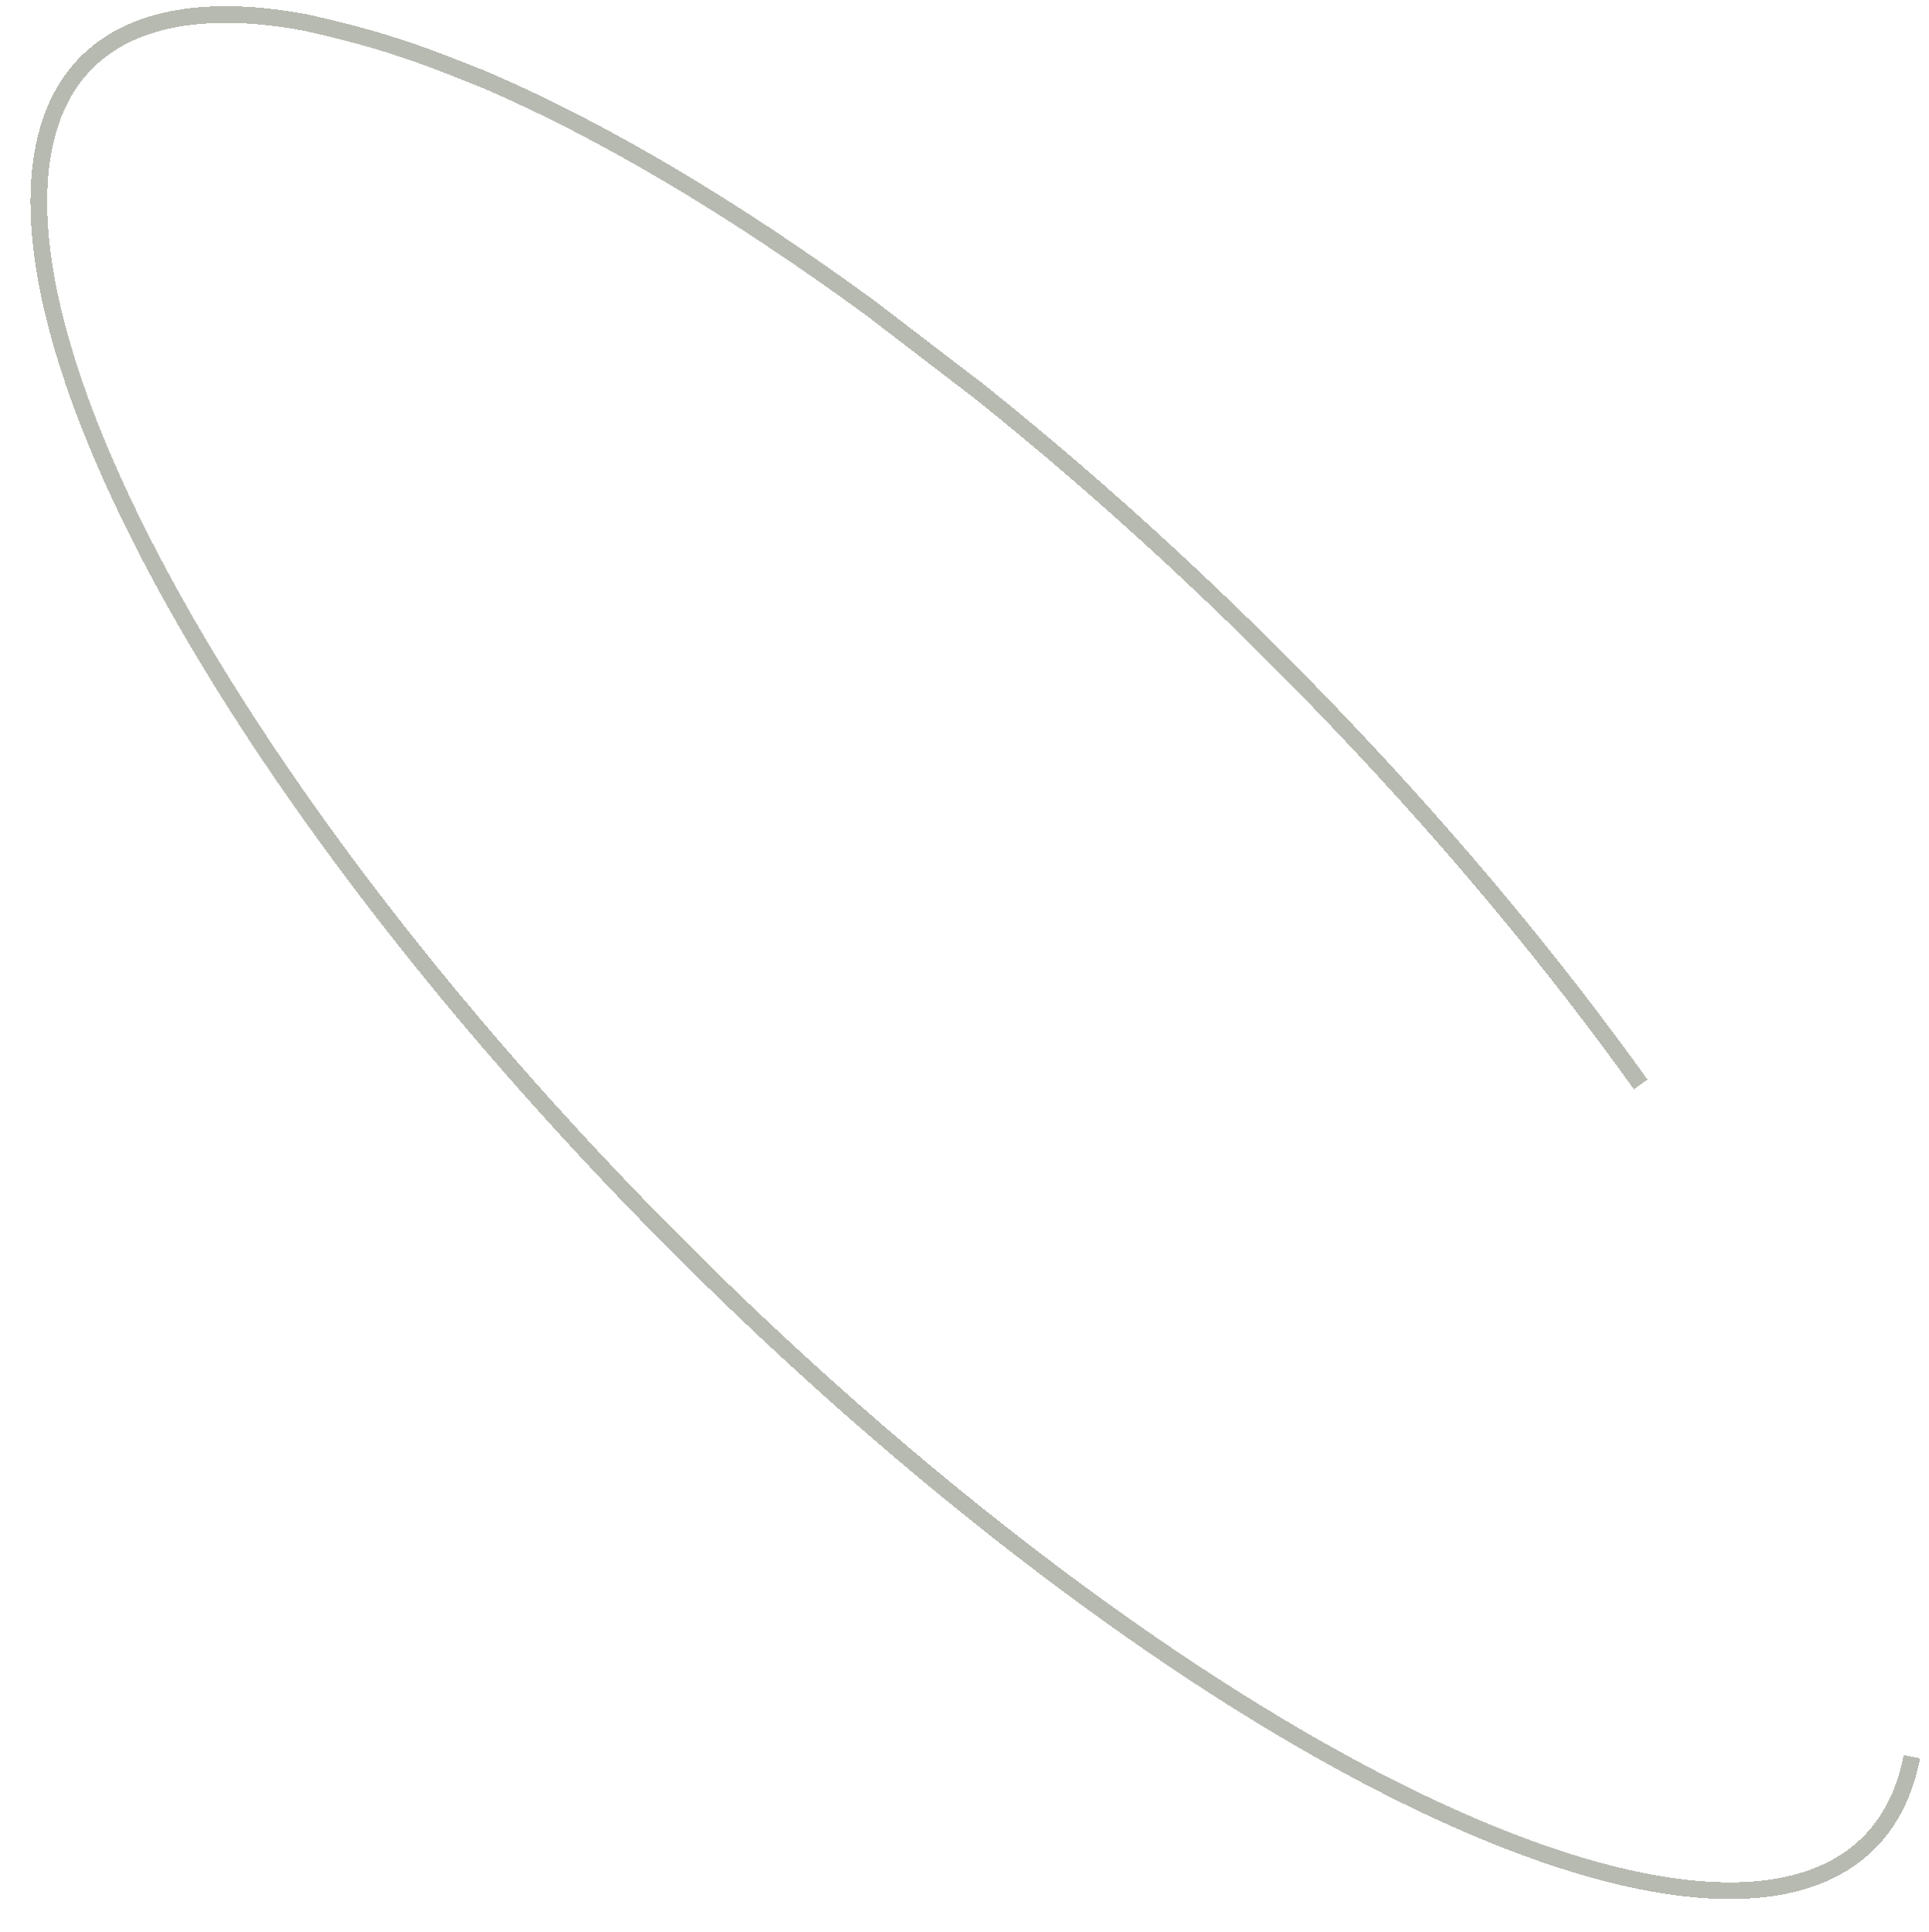 <svg width="577" height="578" viewBox="0 0 577 578" fill="none" xmlns="http://www.w3.org/2000/svg">
<g filter="url(#filter0_dii_174_152)">
<path d="M295.274 117.384C294.48 116.747 293.686 116.113 292.893 115.482M295.274 117.384L262.335 92.132C221.013 61.909 182.403 39.228 148.507 24.498M295.274 117.384C372.378 179.171 442.135 253.682 492.743 324.367M145.048 23.016C146.196 23.501 147.349 23.995 148.507 24.498M148.507 24.498C127.278 15.75 115.264 11.661 93.507 6.75C44.26 -2.422 13.829 14.52 13.61 59.901C13.163 152.453 138.544 328.245 293.656 452.544C439.404 569.34 559.542 599.113 573.887 525.5" stroke="url(#paint0_angular_174_152)" stroke-width="5" shape-rendering="crispEdges"/>
</g>
<defs>
<filter id="filter0_dii_174_152" x="0.109" y="-2.153" width="580.232" height="579.235" filterUnits="userSpaceOnUse" color-interpolation-filters="sRGB">
<feFlood flood-opacity="0" result="BackgroundImageFix"/>
<feColorMatrix in="SourceAlpha" type="matrix" values="0 0 0 0 0 0 0 0 0 0 0 0 0 0 0 0 0 0 127 0" result="hardAlpha"/>
<feOffset dx="-6" dy="4"/>
<feGaussianBlur stdDeviation="2.5"/>
<feComposite in2="hardAlpha" operator="out"/>
<feColorMatrix type="matrix" values="0 0 0 0 0 0 0 0 0 0 0 0 0 0 0 0 0 0 0.25 0"/>
<feBlend mode="normal" in2="BackgroundImageFix" result="effect1_dropShadow_174_152"/>
<feBlend mode="normal" in="SourceGraphic" in2="effect1_dropShadow_174_152" result="shape"/>
<feColorMatrix in="SourceAlpha" type="matrix" values="0 0 0 0 0 0 0 0 0 0 0 0 0 0 0 0 0 0 127 0" result="hardAlpha"/>
<feOffset dy="-4"/>
<feGaussianBlur stdDeviation="2.5"/>
<feComposite in2="hardAlpha" operator="arithmetic" k2="-1" k3="1"/>
<feColorMatrix type="matrix" values="0 0 0 0 0.094 0 0 0 0 0.362 0 0 0 0 0 0 0 0 1 0"/>
<feBlend mode="normal" in2="shape" result="effect2_innerShadow_174_152"/>
<feColorMatrix in="SourceAlpha" type="matrix" values="0 0 0 0 0 0 0 0 0 0 0 0 0 0 0 0 0 0 127 0" result="hardAlpha"/>
<feOffset dx="4"/>
<feGaussianBlur stdDeviation="2.5"/>
<feComposite in2="hardAlpha" operator="arithmetic" k2="-1" k3="1"/>
<feColorMatrix type="matrix" values="0 0 0 0 0.778 0 0 0 0 1 0 0 0 0 0.188 0 0 0 1 0"/>
<feBlend mode="normal" in2="effect2_innerShadow_174_152" result="effect3_innerShadow_174_152"/>
</filter>
<radialGradient id="paint0_angular_174_152" cx="0" cy="0" r="1" gradientUnits="userSpaceOnUse" gradientTransform="translate(288.434 288.374) rotate(42.264) scale(362.74 111.163)">
<stop offset="0.215" stop-color="#91CC00"/>
<stop offset="0.465" stop-color="#4F6F00" stop-opacity="0.57"/>
<stop offset="0.839" stop-color="#20280C" stop-opacity="0.32"/>
</radialGradient>
</defs>
</svg>
